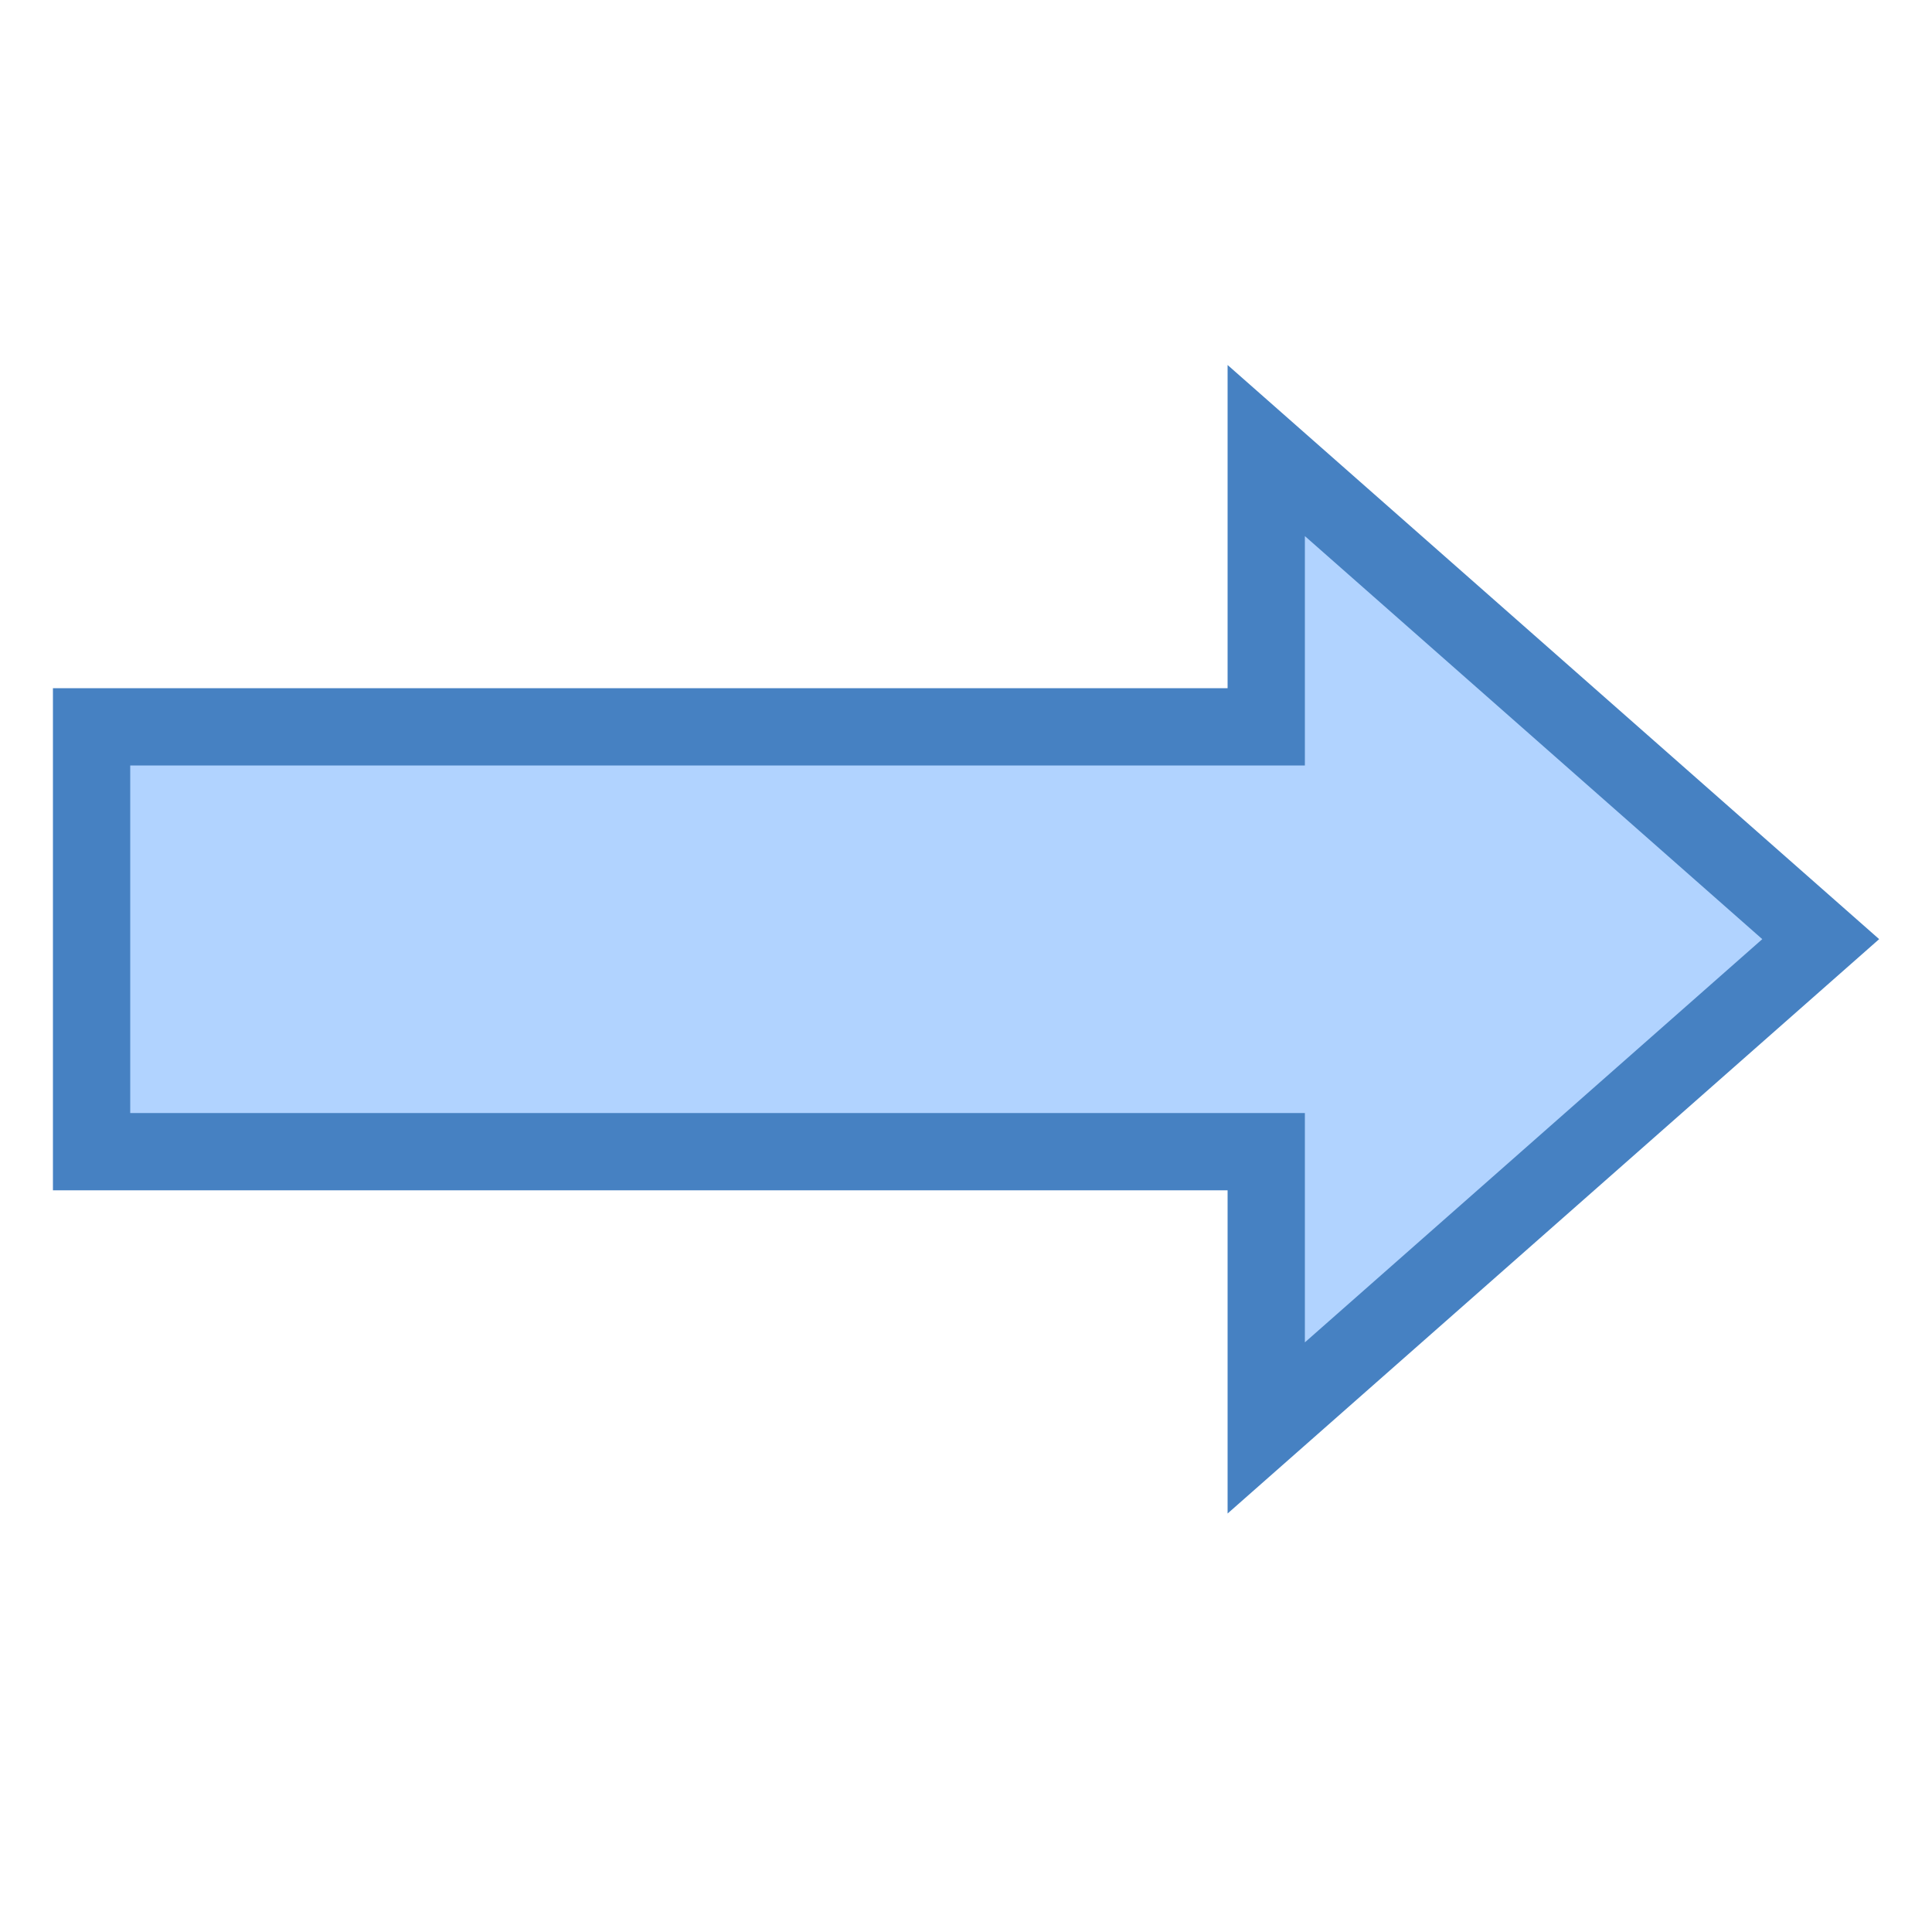 <svg xmlns="http://www.w3.org/2000/svg" width="10mm" height="10mm" viewBox="0 0 10 10"><path d="M6.554 2.332v1.43H.474v2.199h6.08v1.43l2.87-2.53Z" style="fill:#b1d3ff;fill-opacity:1;stroke:#4681c2;stroke-width:.4;stroke-linecap:butt;stroke-linejoin:miter;stroke-dasharray:none;stroke-opacity:1"/></svg>